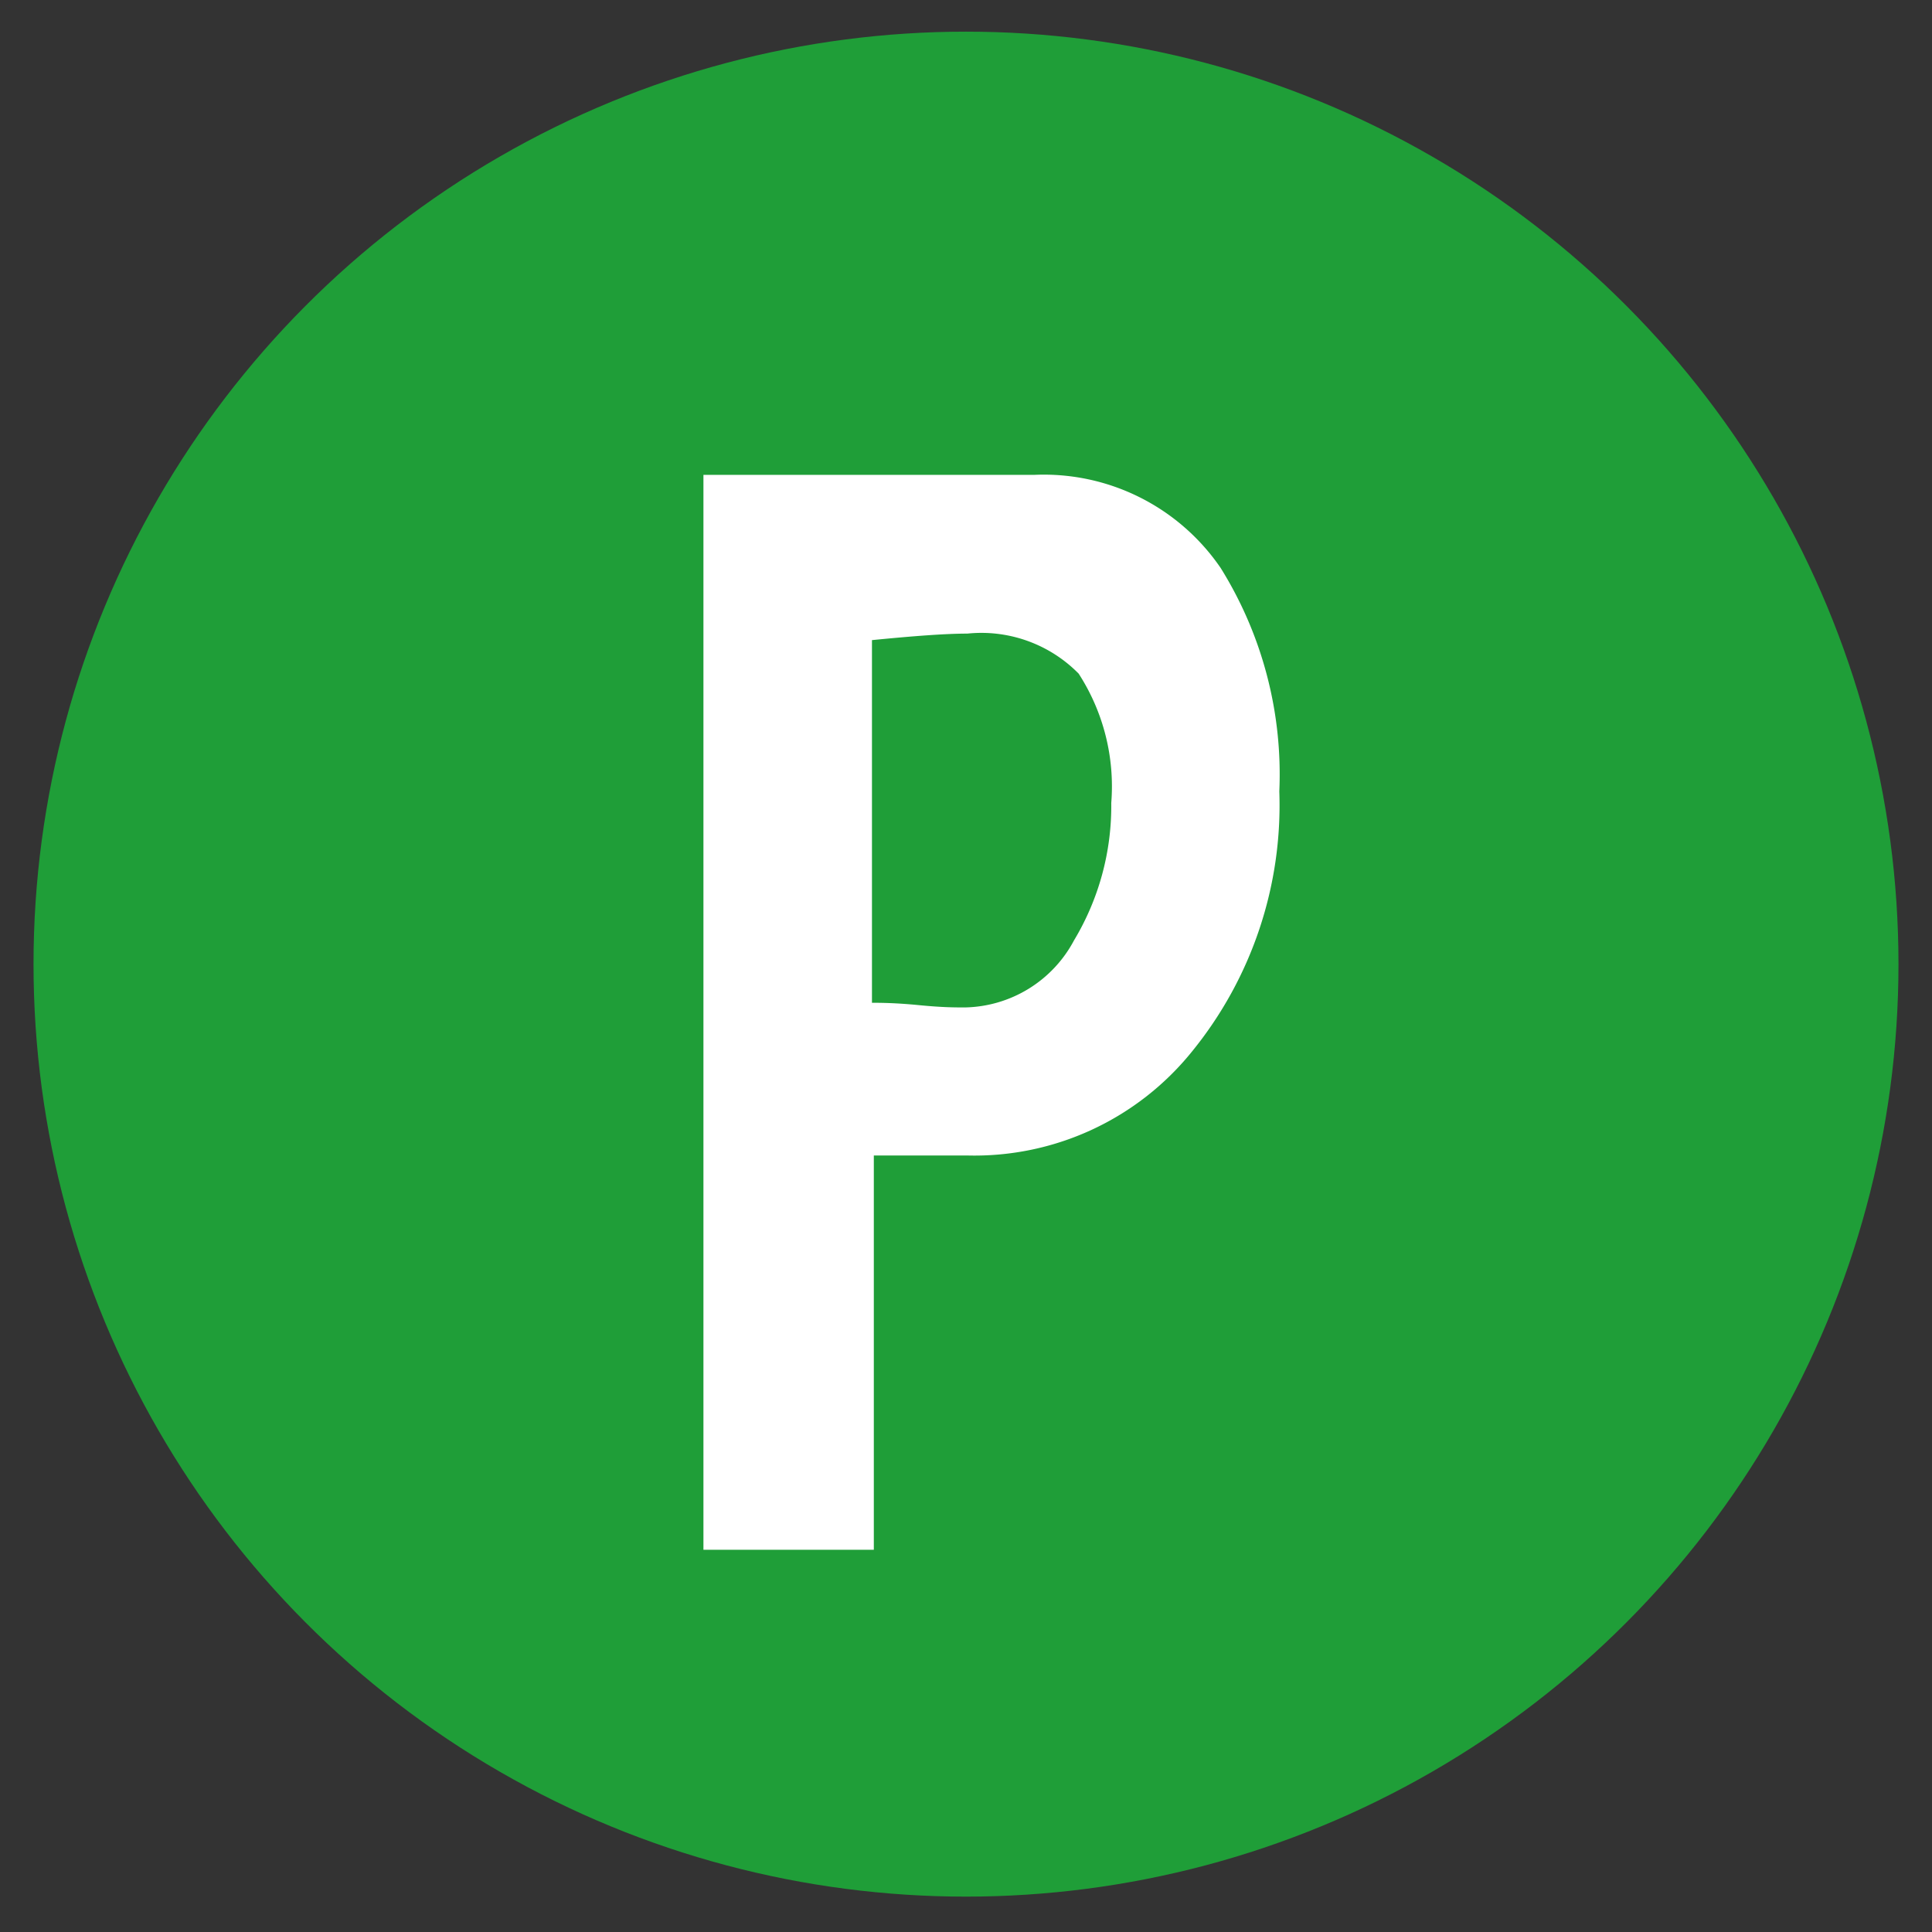 <svg xmlns="http://www.w3.org/2000/svg" viewBox="0 0 41.5 41.5"><rect x="0" y="0" width="41.5" height="41.5" fill="#333333" stroke="none"/><defs><style>.cls-1{fill:#1f9e38;}.cls-2{fill:#fff;}</style></defs><g id="Layer_3" data-name="Layer 3"><circle class="cls-1" cx="20.75" cy="20.71" r="20.03"/><path class="cls-2" d="M27.48,17a8.38,8.38,0,0,1-1.87,5.58,6,6,0,0,1-4.84,2.24h-2v8.47H15.11V10.2h7.11a4.6,4.6,0,0,1,4,2A8.38,8.38,0,0,1,27.48,17Zm-3.61.25a4.46,4.46,0,0,0-.7-2.78,2.93,2.93,0,0,0-2.39-.86c-.46,0-1.14.05-2.05.14v7.79c.15,0,.49,0,1,.05s.77.05,1,.05a2.71,2.71,0,0,0,2.34-1.44A5.6,5.6,0,0,0,23.87,17.23Z"/></g></svg>